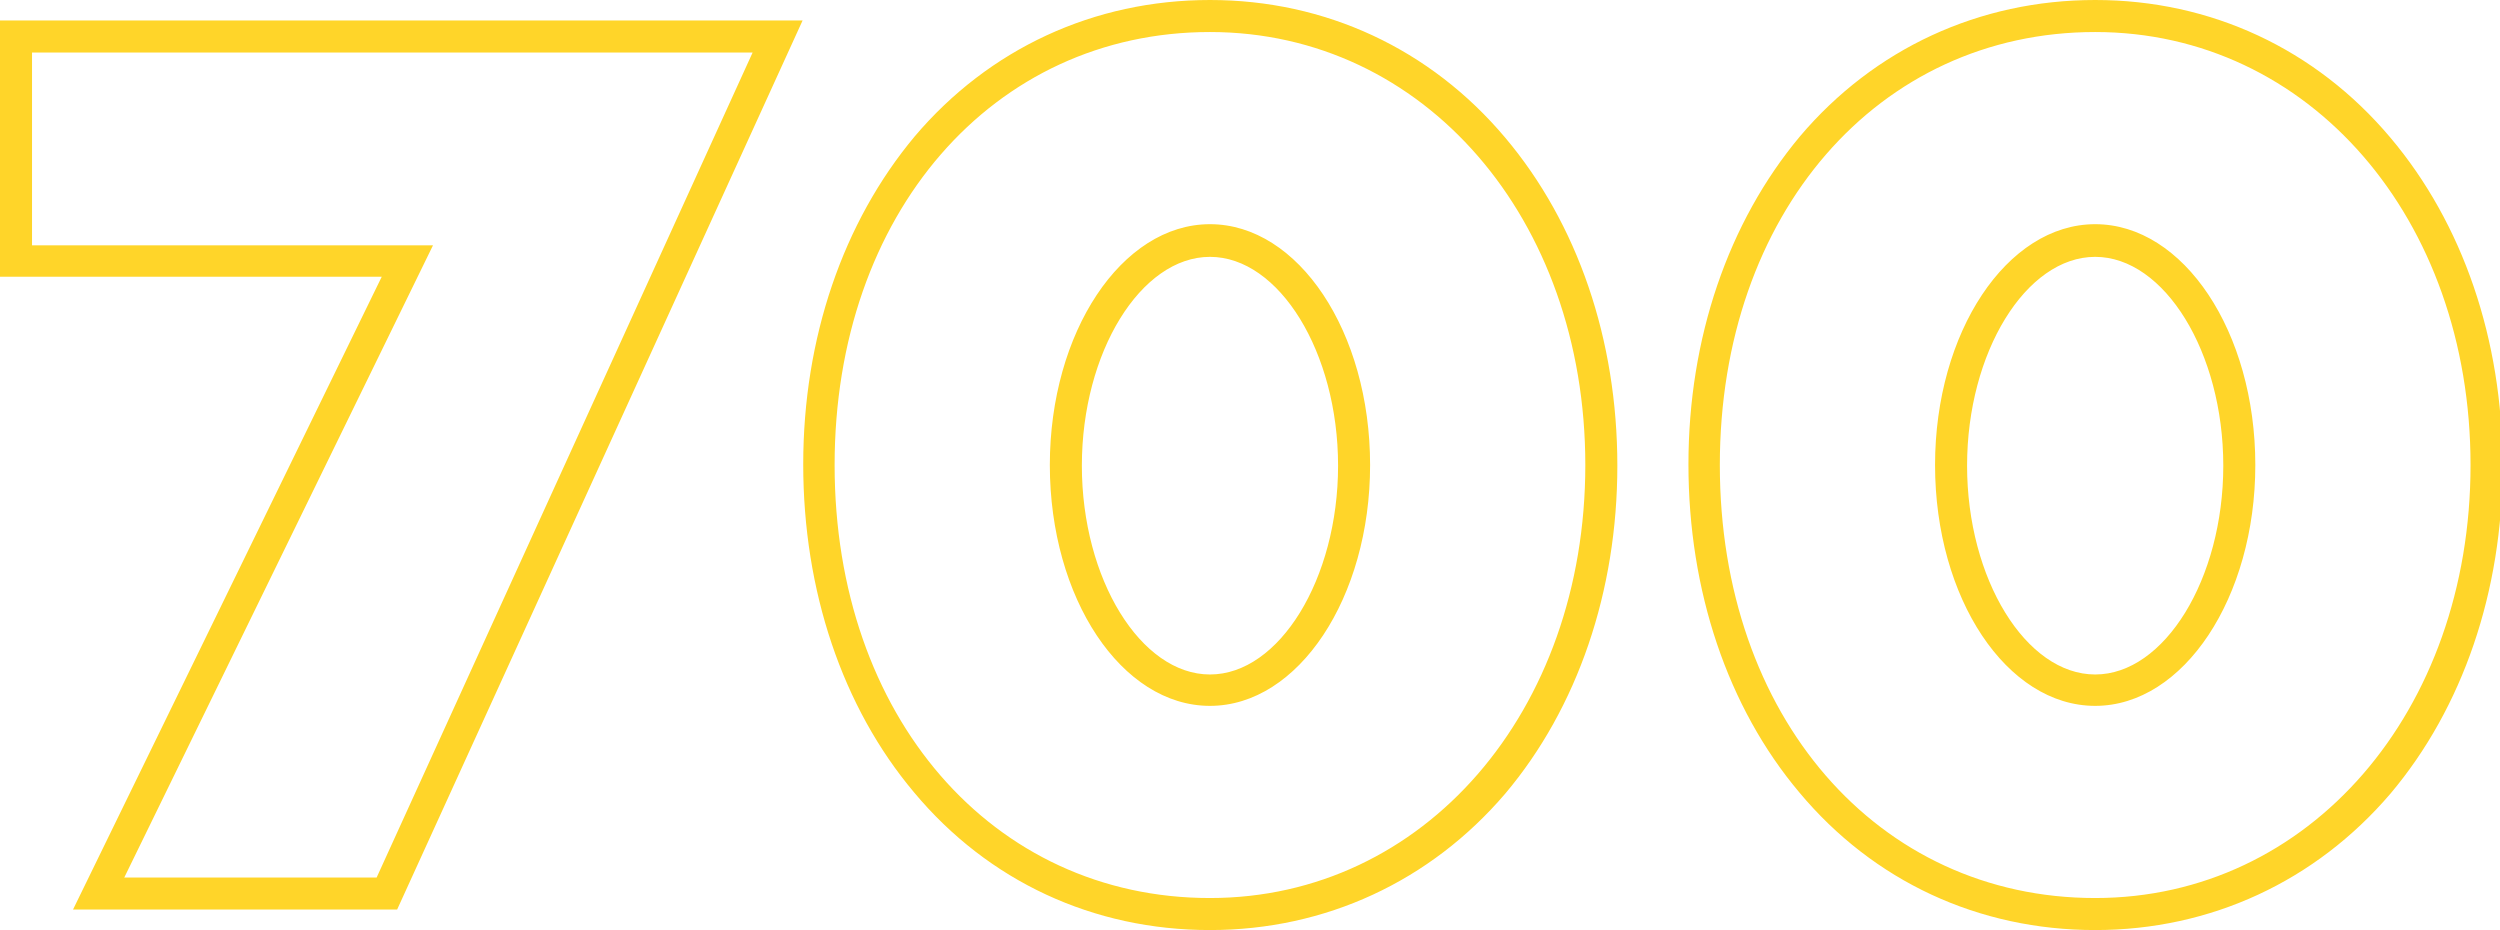 <?xml version="1.0" encoding="utf-8"?>
<!-- Generator: Adobe Illustrator 22.1.0, SVG Export Plug-In . SVG Version: 6.00 Build 0)  -->
<svg version="1.1" id="Capa_1" xmlns="http://www.w3.org/2000/svg" xmlns:xlink="http://www.w3.org/1999/xlink" x="0px" y="0px"
	 viewBox="0 0 390.3 145.2" style="enable-background:new 0 0 390.3 145.2;" xml:space="preserve">
<style type="text/css">
	.st0{fill:#94CC5A;}
	.st1{fill:#FFD529;}
	.st2{fill:none;stroke:#95CD58;stroke-width:5;}
	.st3{fill:#95CD58;}
	.st4{fill:#FFCE00;}
	.st5{fill:#95C35B;}
</style>
<g>
	<g>
		<path class="st1" d="M62,142H11.4l48.2-98.8H0V3.2h125.3L62,142z M19.4,137h39.4L117.5,8.2H5v30.1h62.6L19.4,137z"/>
	</g>
	<g>
		<path class="st1" d="M188.9,145.2c-18.2,0-34.6-7.6-46.2-21.5c-11.2-13.3-17.3-31.5-17.3-51.2c0-19.7,6.2-37.8,17.4-51.2
			C154.4,7.6,170.8,0,188.9,0c18,0,34.4,7.6,46.1,21.5c11.3,13.4,17.5,31.5,17.5,51.2c0,19.6-6.2,37.8-17.5,51.2
			C223.3,137.6,206.9,145.2,188.9,145.2z M188.9,5c-33.9,0-58.6,28.4-58.6,67.6s24.6,67.6,58.6,67.6c33.4,0,58.6-29.1,58.6-67.6
			S222.3,5,188.9,5z M188.9,110.2c-13.8,0-25-16.8-25-37.6c0-20.7,11.2-37.6,25-37.6c13.8,0,25,16.8,25,37.6
			C213.9,93.3,202.7,110.2,188.9,110.2z M188.9,40.1c-10.8,0-20,14.9-20,32.6s9.2,32.6,20,32.6c10.8,0,20-14.9,20-32.6
			S199.7,40.1,188.9,40.1z"/>
	</g>
	<g>
		<path class="st1" d="M327.1,145.2c-18.2,0-34.6-7.6-46.2-21.5c-11.2-13.3-17.3-31.5-17.3-51.2c0-19.7,6.2-37.8,17.4-51.2
			C292.6,7.6,309,0,327.1,0c18,0,34.4,7.6,46.1,21.5c11.3,13.4,17.5,31.5,17.5,51.2c0,19.6-6.2,37.8-17.5,51.2
			C361.5,137.6,345.1,145.2,327.1,145.2z M327.1,5c-33.9,0-58.6,28.4-58.6,67.6s24.6,67.6,58.6,67.6c33.4,0,58.6-29.1,58.6-67.6
			S360.5,5,327.1,5z M327.1,110.2c-13.8,0-25-16.8-25-37.6c0-20.7,11.2-37.6,25-37.6s25,16.8,25,37.6
			C352.1,93.3,340.9,110.2,327.1,110.2z M327.1,40.1c-10.8,0-20,14.9-20,32.6s9.2,32.6,20,32.6s20-14.9,20-32.6
			S337.9,40.1,327.1,40.1z"/>
	</g>
</g>
</svg>
